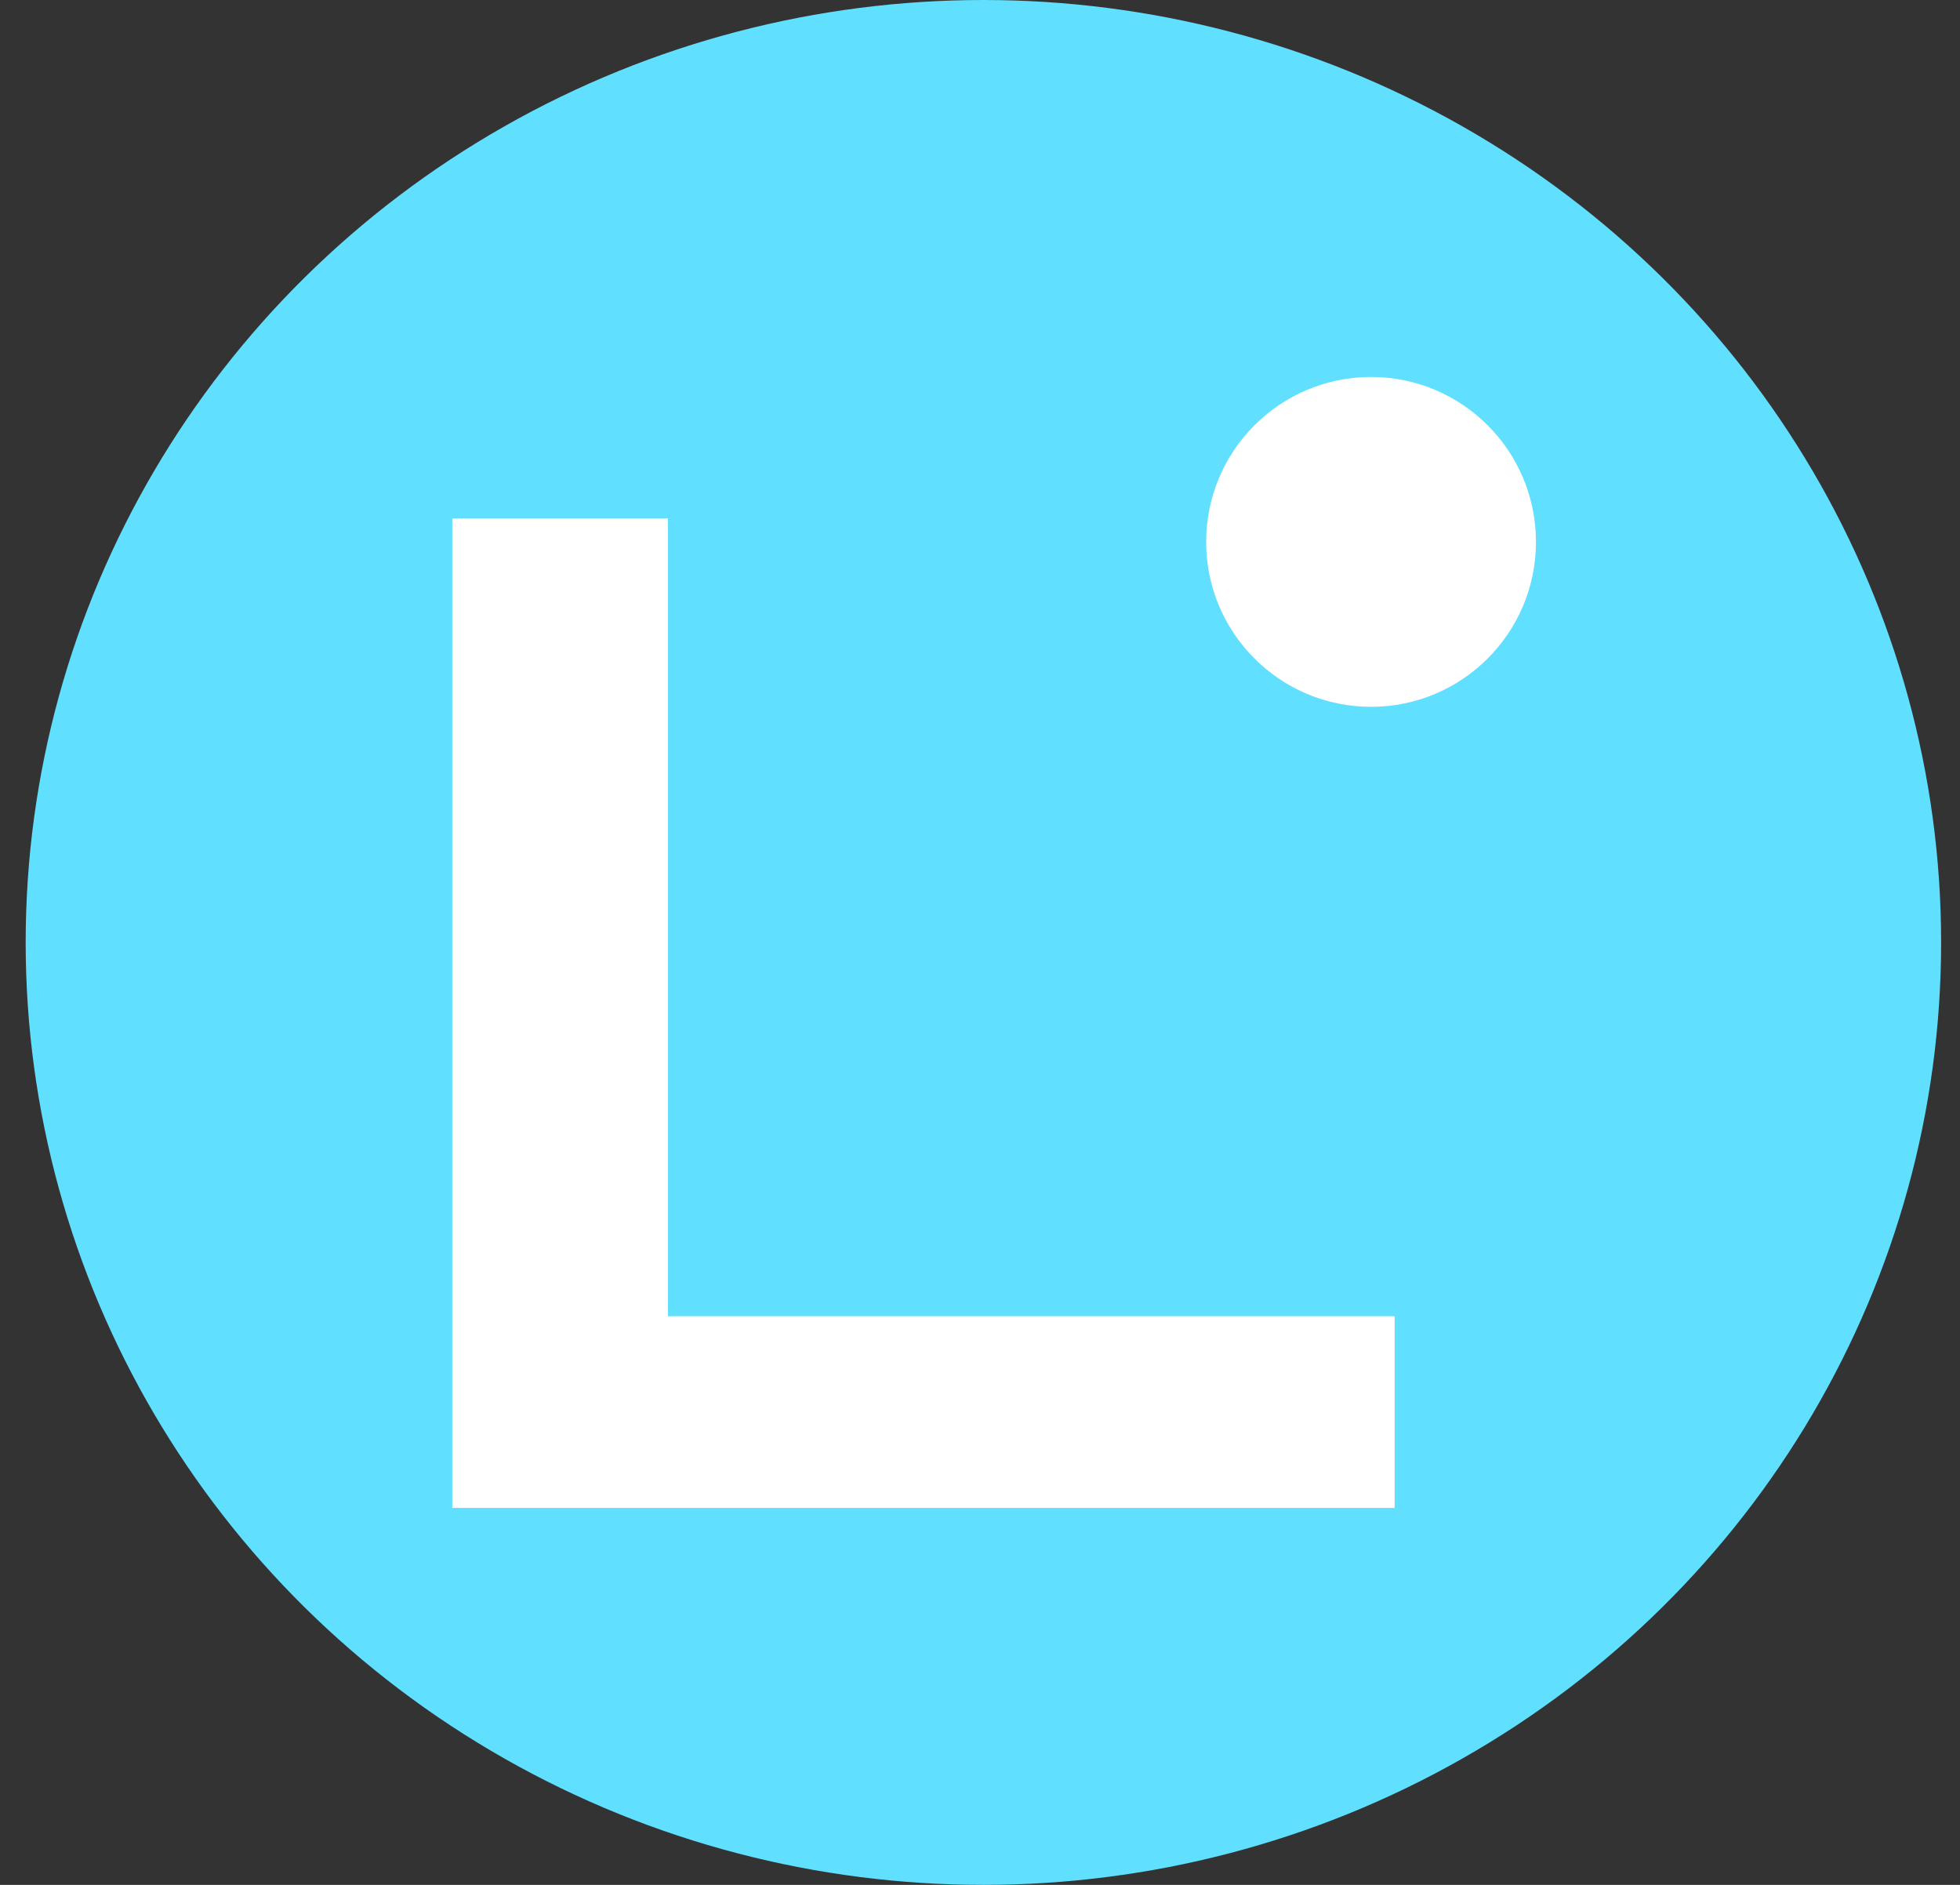 <svg width="52" height="50" viewBox="0 0 52 50" fill="none" xmlns="http://www.w3.org/2000/svg">
<rect x="0" y="0" width="52" height="50" fill="#333333" stroke="none"/>
<g id="Group 1000006824">
<ellipse id="Ellipse 3028" cx="26.09" cy="25" rx="25.409" ry="25" fill="#60DFFF"/>
<g id="Group 1000006314">
<path id="Vector" d="M37 40H12V13.75H17.72V34.915H37V40Z" fill="white"/>
<path id="Vector_2" d="M36.376 18.75C38.791 18.75 40.75 16.791 40.75 14.375C40.75 11.959 38.791 10 36.376 10C33.959 10 32 11.959 32 14.375C32 16.791 33.959 18.75 36.376 18.75Z" fill="white"/>
</g>
</g>
</svg>
